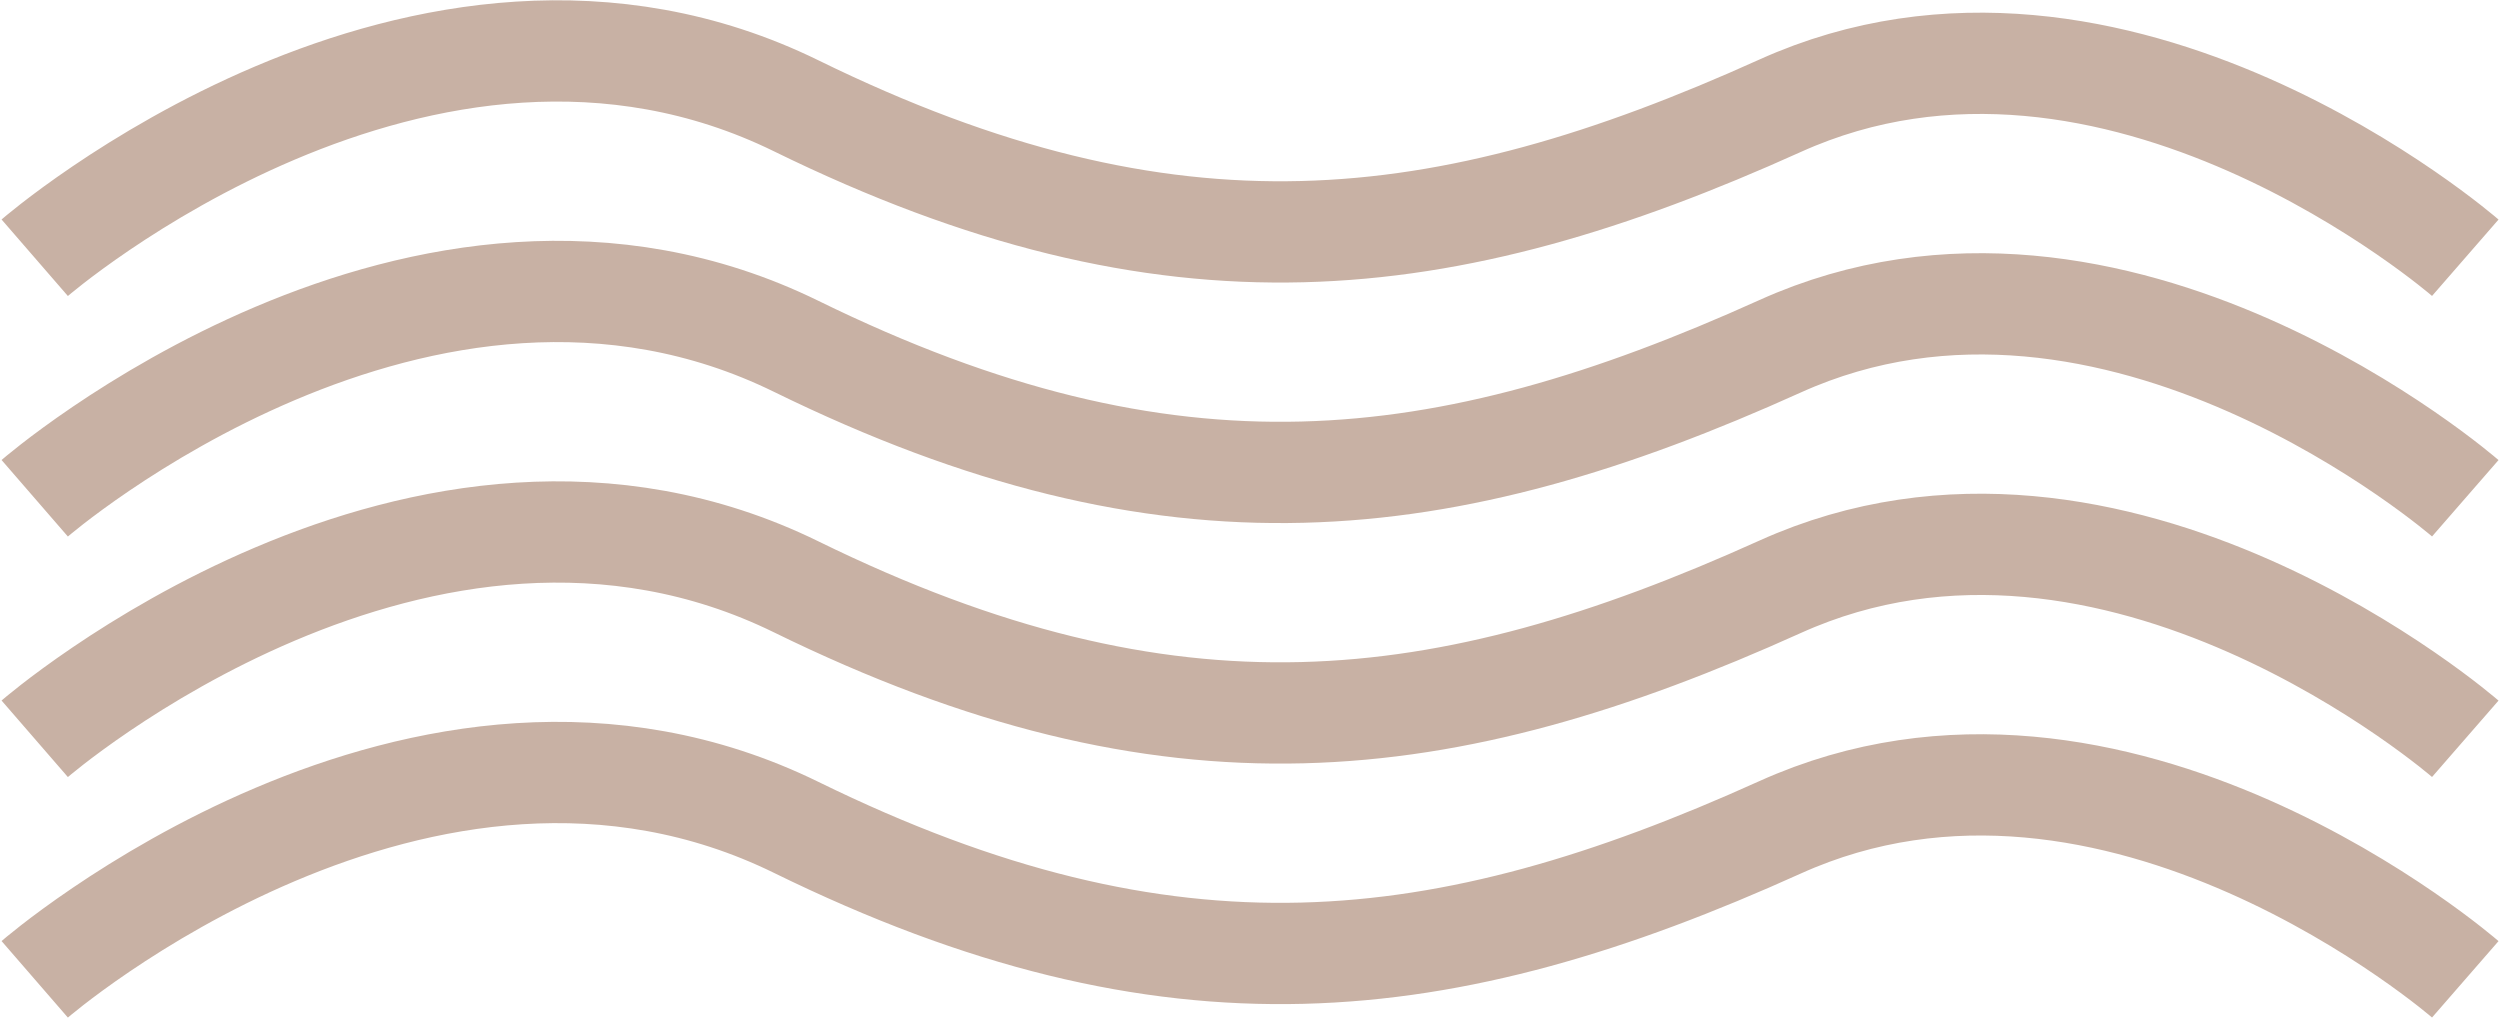 <svg width="1080" height="440" viewBox="0 0 1080 440" fill="none" xmlns="http://www.w3.org/2000/svg">
<path d="M15 111.347C15 111.347 182.232 -33.575 343.982 45.722C505.731 125.018 623.616 111.347 768.916 45.722C914.217 -19.903 1065 111.347 1065 111.347" stroke="#C8B1A4" stroke-width="43.75"/>
<path d="M15 215.253C15 215.253 182.232 70.331 343.982 149.628C505.731 228.925 623.616 215.253 768.916 149.628C914.217 84.003 1065 215.253 1065 215.253" stroke="#C8B1A4" stroke-width="43.75"/>
<path d="M15 319.159C15 319.159 182.232 174.237 343.982 253.534C505.731 332.831 623.616 319.159 768.916 253.534C914.217 187.909 1065 319.159 1065 319.159" stroke="#C8B1A4" stroke-width="43.75"/>
<path d="M15 423.065C15 423.065 182.232 278.143 343.982 357.44C505.731 436.737 623.616 423.065 768.916 357.44C914.217 291.815 1065 423.065 1065 423.065" stroke="#C8B1A4" stroke-width="43.75"/>
</svg>


